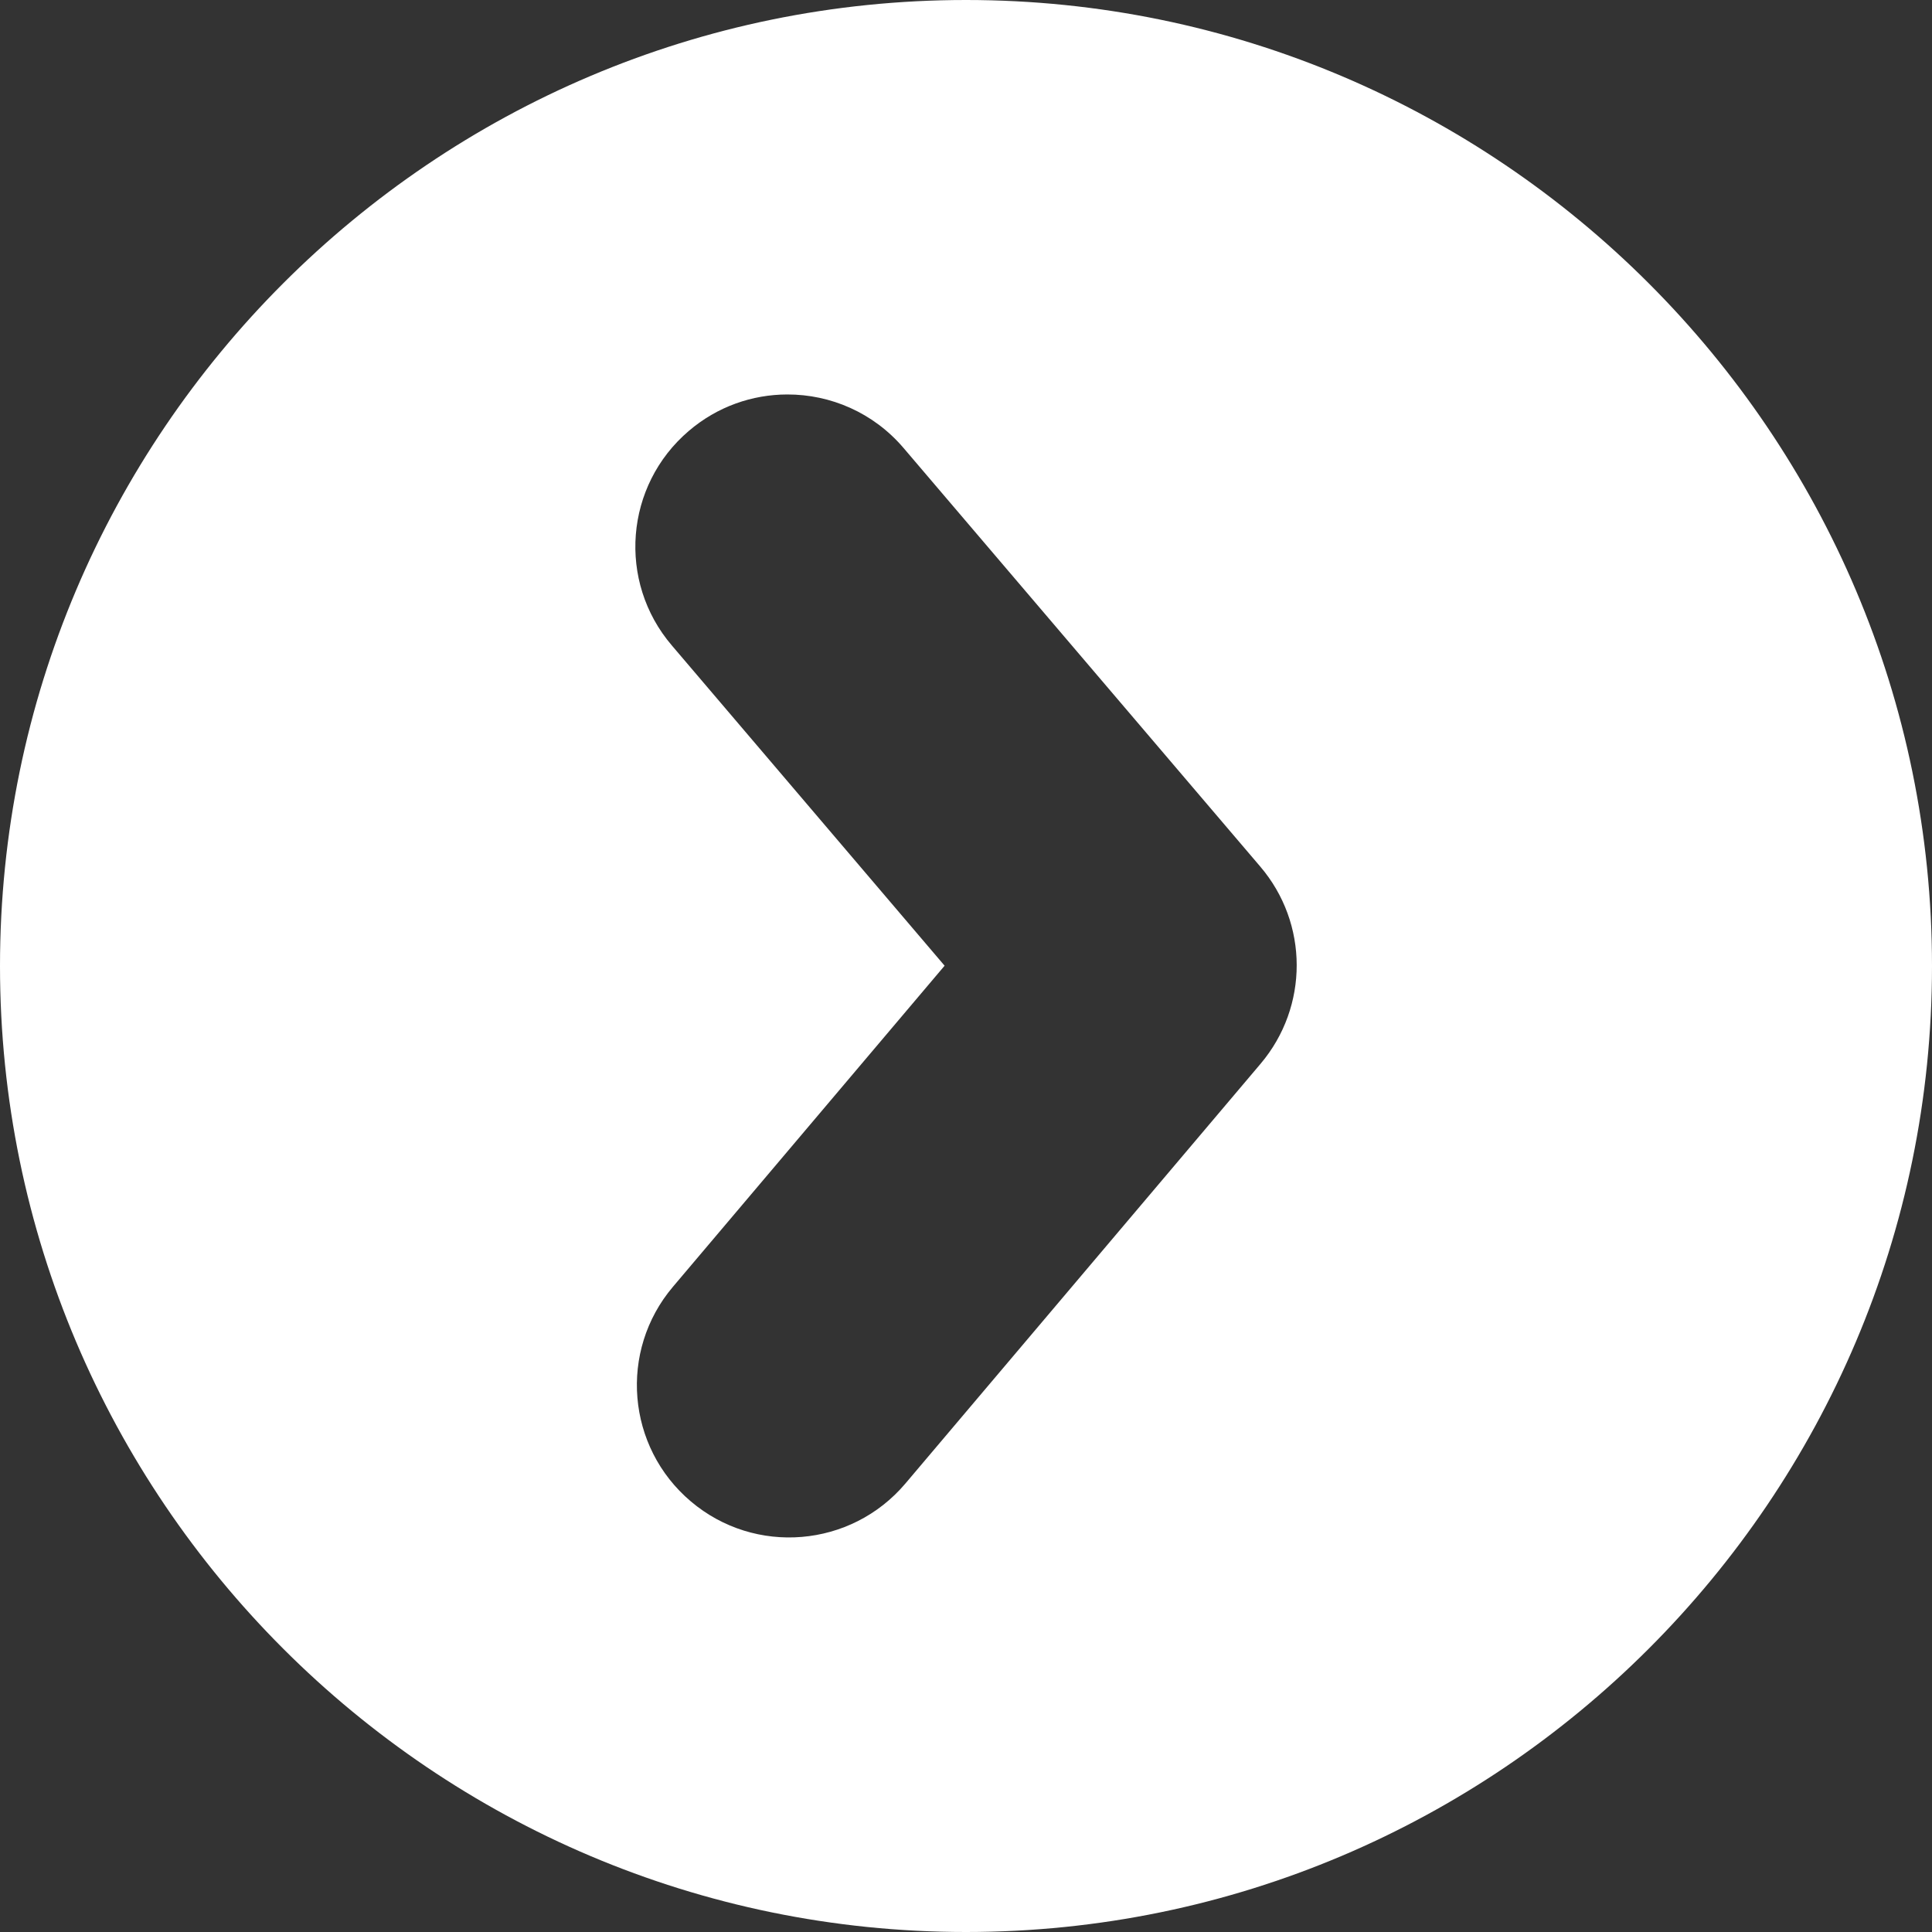 <?xml version="1.0"?>
<svg xmlns="http://www.w3.org/2000/svg" xmlns:xlink="http://www.w3.org/1999/xlink" version="1.1" id="Capa_1" x="0px" y="0px" width="512px" height="512px" viewBox="0 0 40 40" style="enable-background:new 0 0 40 40;" xml:space="preserve"><rect x="0" y="0" width="40" height="40" fill="#333333" stroke="none"/><g transform="matrix(-1 1.22465e-16 -1.22465e-16 -1 40 40)"><g>
	<path d="M20,0C8.974,0,0,8.973,0,20c0,11.027,8.974,20,20,20c11.029,0,20-8.973,20-20C40,8.973,31.029,0,20,0z M25.738,31.079   c-0.592,0.506-1.316,0.753-2.037,0.754c-0.895,0.002-1.783-0.375-2.408-1.108l-7.385-8.666c-1.004-1.176-1.006-2.901-0.008-4.082   l7.355-8.692c1.125-1.329,3.115-1.495,4.442-0.37c1.33,1.125,1.496,3.115,0.371,4.443l-5.625,6.648l5.646,6.629   C27.223,27.96,27.064,29.95,25.738,31.079z" data-original="#000000" class="active-path" data-old_color="#000000" fill="#FFFFFF"/>
</g></g> </svg>
